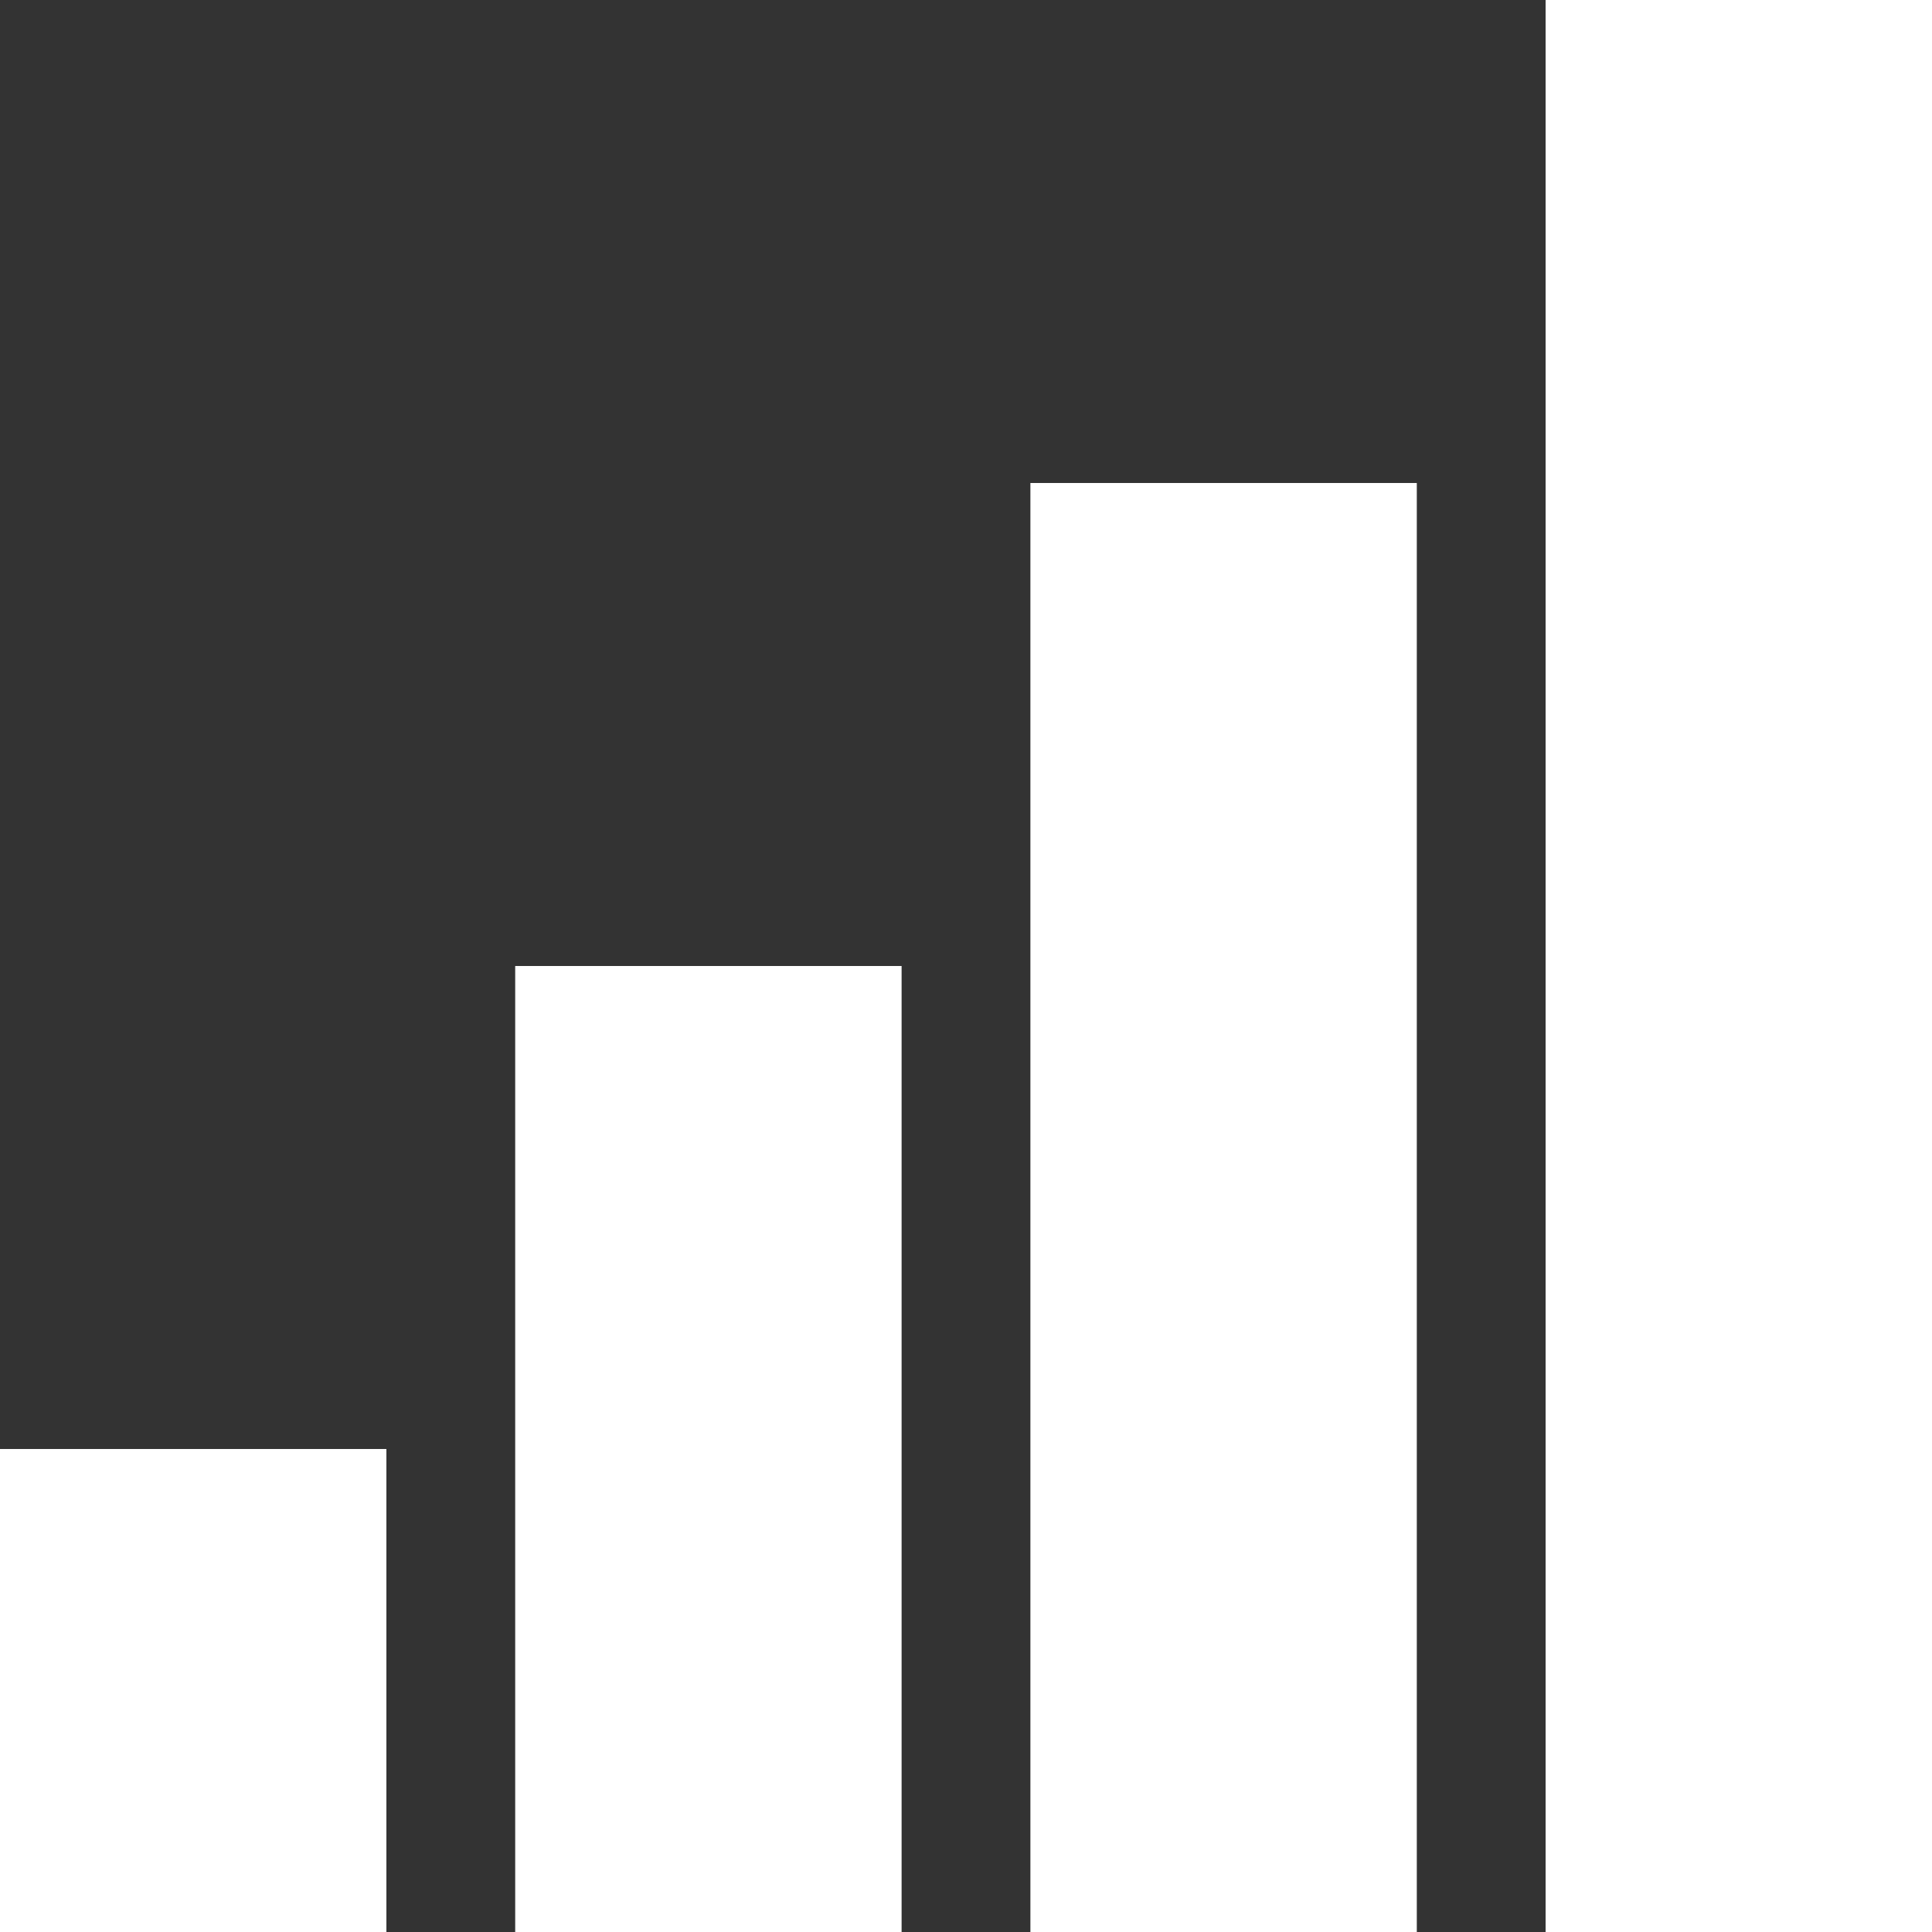 <svg width="1200" height="1200" viewBox="0 0 1200 1200" fill="none" xmlns="http://www.w3.org/2000/svg">
<rect x="0" y="0" width="1200" height="1200" fill="#333333" stroke="none"/>
<path d="M960 1200V0H1200V1200H960ZM640 300H880V1200H640V300ZM320 600H560V1200H320V600ZM0 900H240V1200H0V900Z" fill="white"/>
</svg>
